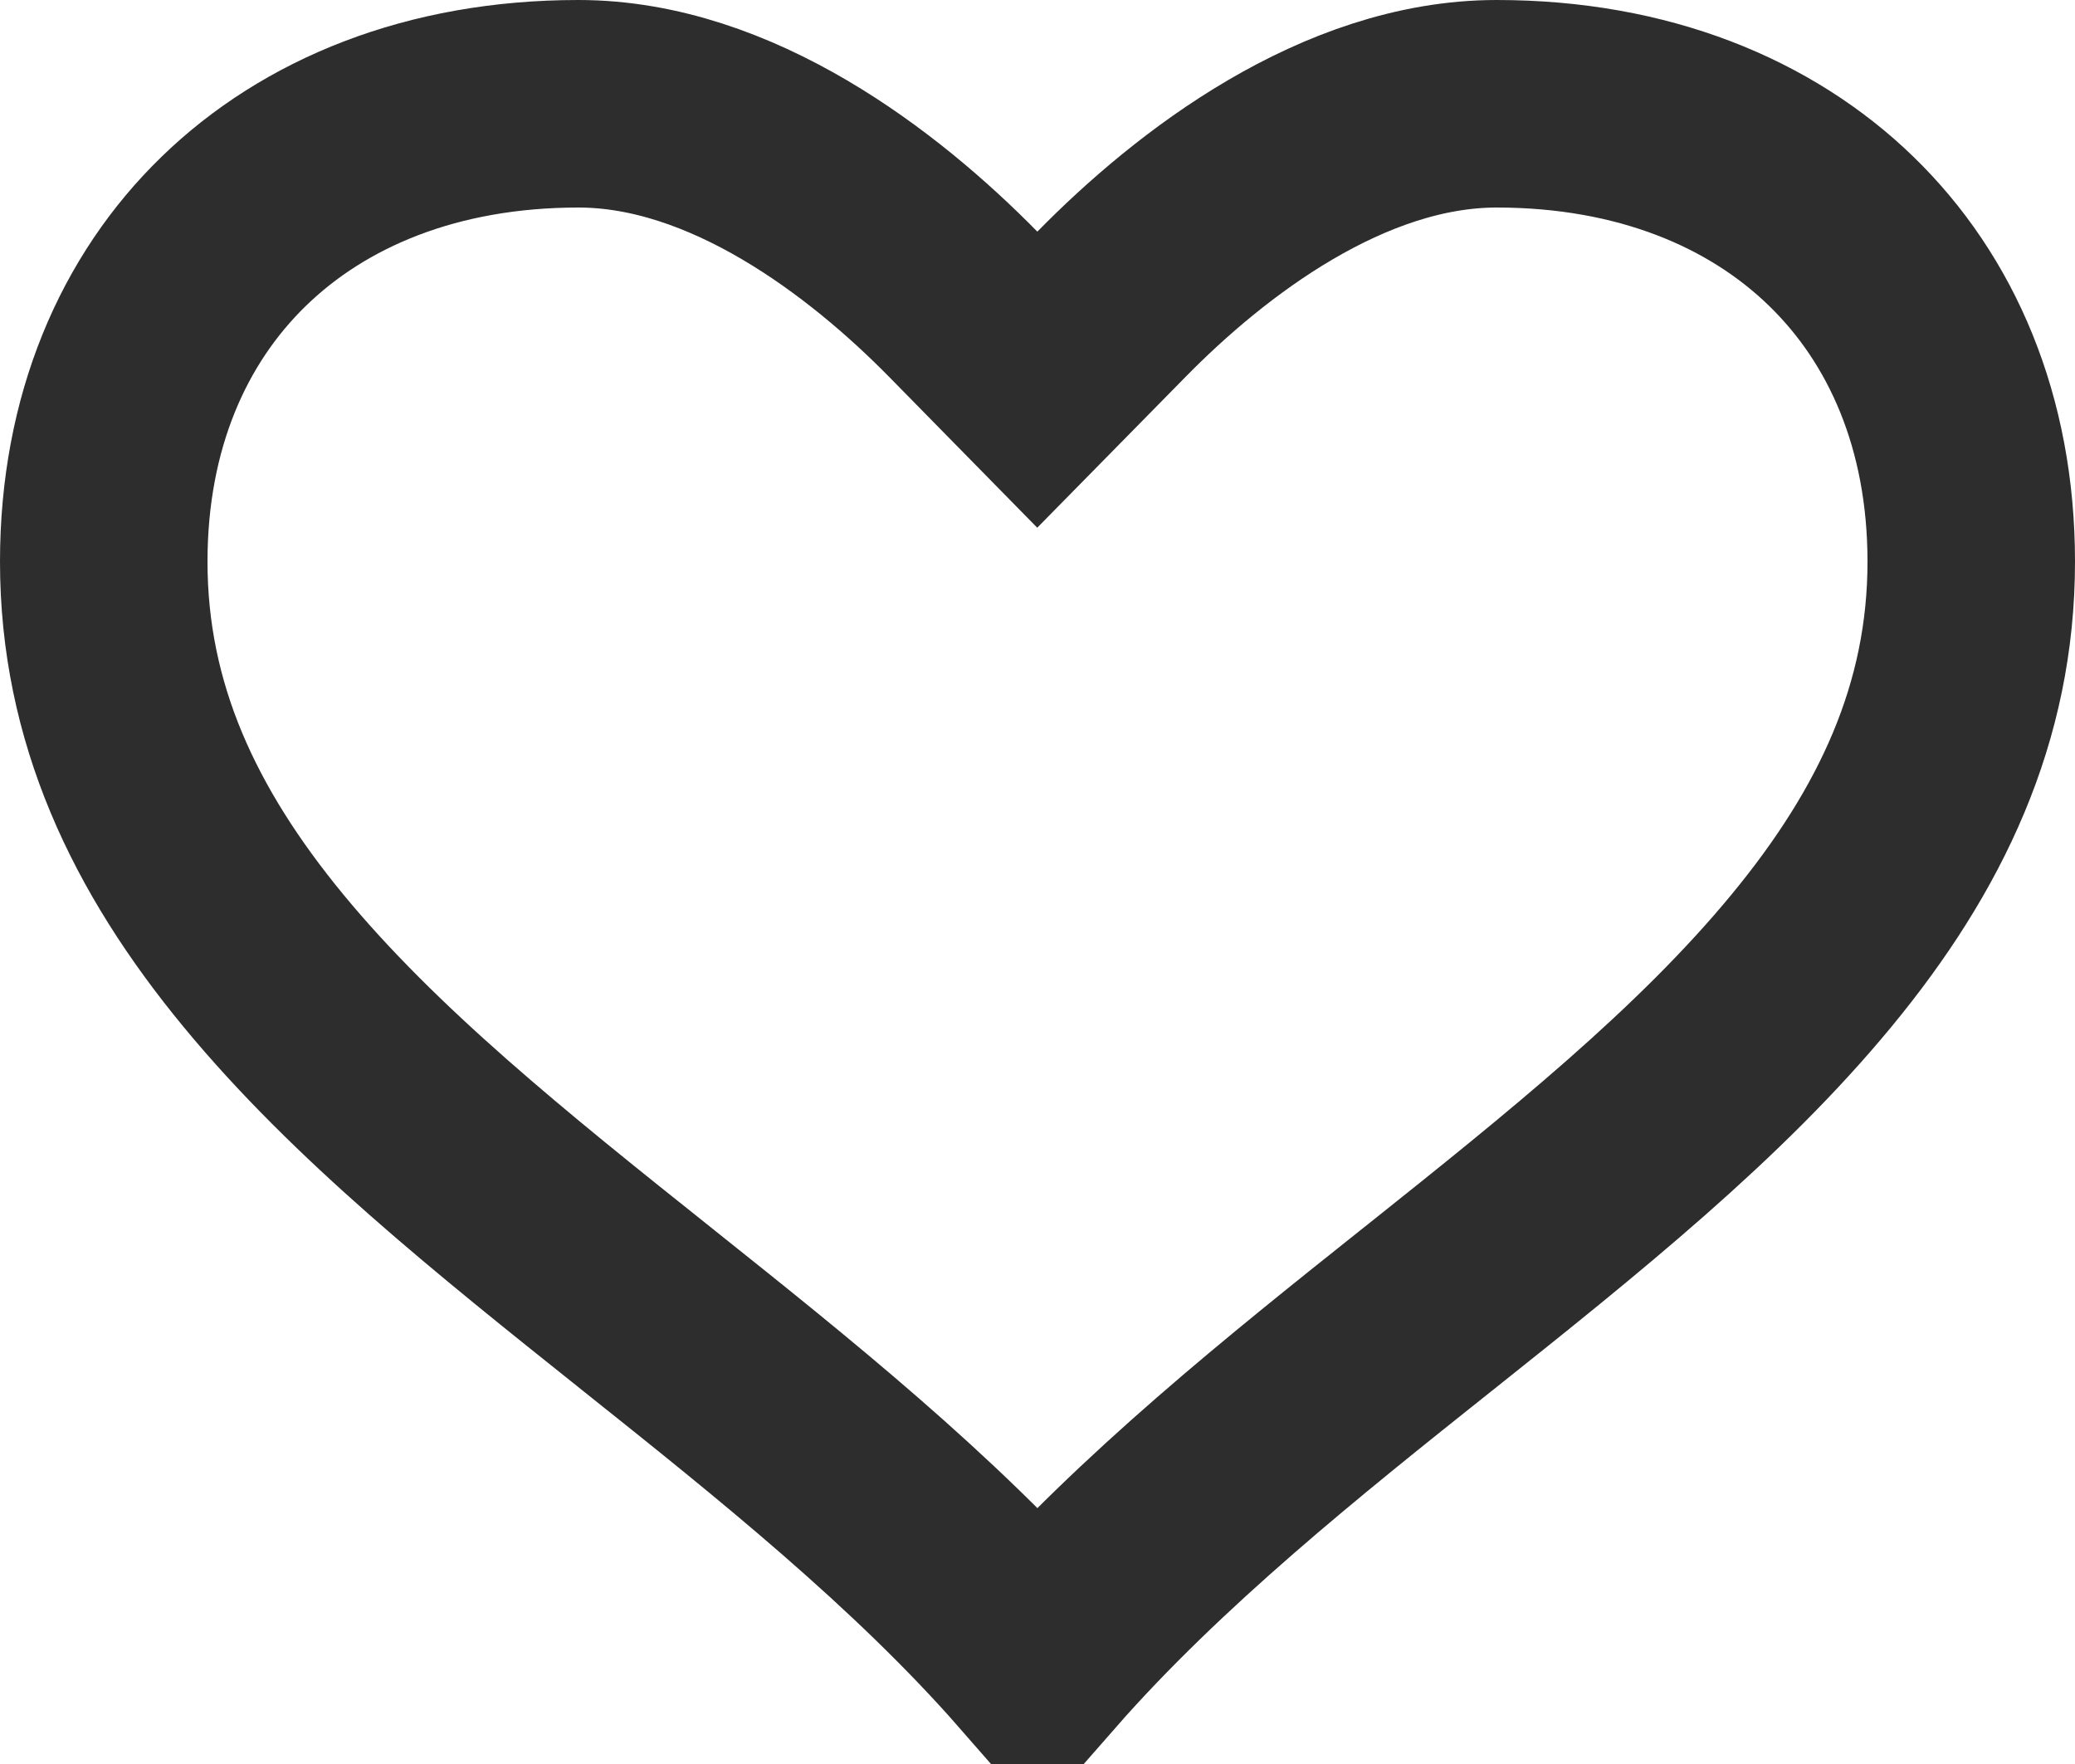 <svg width="20" height="17" viewBox="0 0 20 17" fill="none" xmlns="http://www.w3.org/2000/svg">
<path d="M9.285 2.933L9.998 3.659L10.712 2.933C11.574 2.054 12.951 1 14.426 1C15.837 1 16.971 1.475 17.747 2.229C18.521 2.98 19 4.067 19 5.413C19 6.869 18.419 8.096 17.46 9.258C16.483 10.443 15.171 11.494 13.776 12.606C13.776 12.606 13.776 12.606 13.776 12.606L13.753 12.624C12.486 13.633 11.092 14.745 9.999 15.992C8.916 14.755 7.534 13.652 6.279 12.651L6.224 12.607L6.223 12.606C4.828 11.494 3.516 10.443 2.539 9.258C1.581 8.096 1 6.868 1 5.413C1 4.067 1.479 2.98 2.253 2.229C3.029 1.475 4.163 1 5.575 1C7.048 1 8.421 2.054 9.285 2.933Z" stroke="#2D2D2D" stroke-width="2"/>
</svg>
